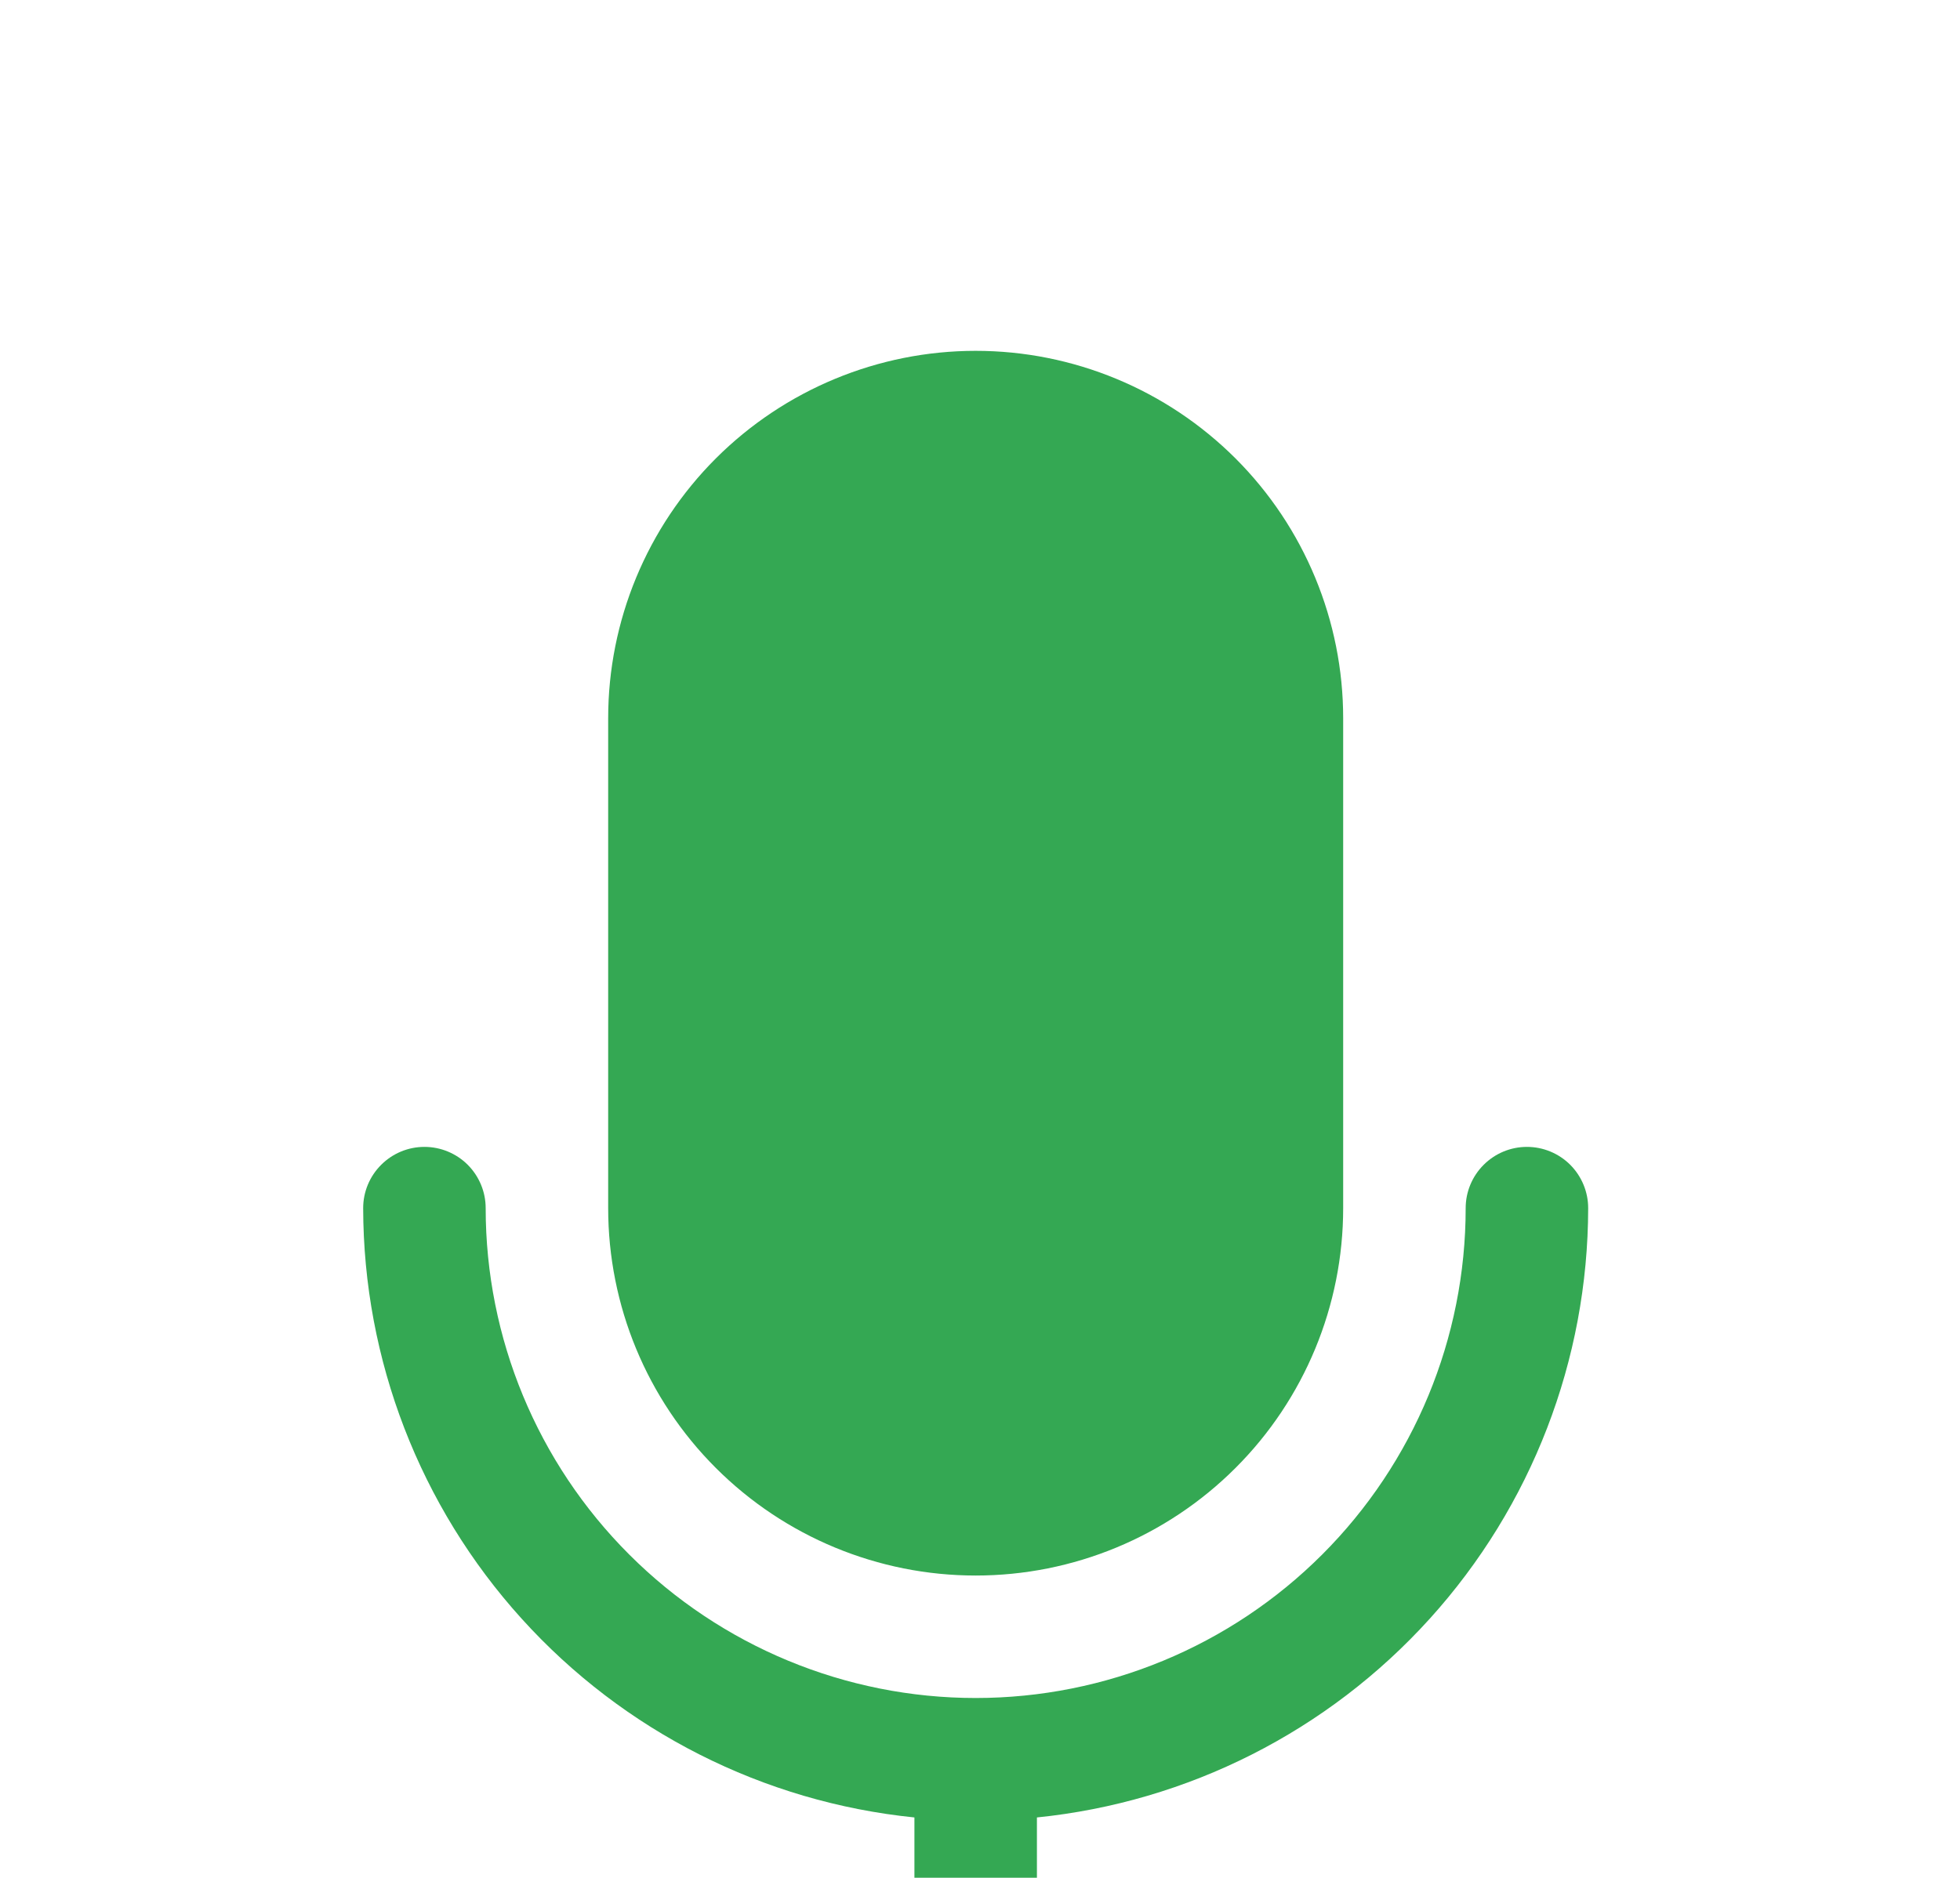 <svg width="24" height="23" viewBox="0 0 24 23" fill="none" xmlns="http://www.w3.org/2000/svg">
<g filter="url(#filter0_d_181_4643)">
<path d="M7.447 10.797V4.797C7.447 3.604 7.921 2.459 8.765 1.615C9.609 0.772 10.754 0.297 11.947 0.297C13.141 0.297 14.285 0.772 15.129 1.615C15.973 2.459 16.447 3.604 16.447 4.797V10.797C16.447 11.991 15.973 13.136 15.129 13.979C14.285 14.823 13.141 15.297 11.947 15.297C10.754 15.297 9.609 14.823 8.765 13.979C7.921 13.136 7.447 11.991 7.447 10.797ZM19.447 10.797C19.447 10.598 19.368 10.408 19.228 10.267C19.087 10.126 18.896 10.047 18.697 10.047C18.498 10.047 18.308 10.126 18.167 10.267C18.026 10.408 17.947 10.598 17.947 10.797C17.947 12.389 17.315 13.915 16.19 15.04C15.065 16.165 13.539 16.797 11.947 16.797C10.356 16.797 8.83 16.165 7.705 15.04C6.579 13.915 5.947 12.389 5.947 10.797C5.947 10.598 5.868 10.408 5.728 10.267C5.587 10.126 5.396 10.047 5.197 10.047C4.998 10.047 4.808 10.126 4.667 10.267C4.526 10.408 4.447 10.598 4.447 10.797C4.45 12.656 5.141 14.448 6.388 15.826C7.635 17.205 9.348 18.072 11.197 18.26V21.297C11.197 21.496 11.276 21.687 11.417 21.828C11.558 21.968 11.748 22.047 11.947 22.047C12.146 22.047 12.337 21.968 12.478 21.828C12.618 21.687 12.697 21.496 12.697 21.297V18.26C14.546 18.072 16.26 17.205 17.507 15.826C18.754 14.448 19.445 12.656 19.447 10.797Z" fill="#34A853"/>
</g>
<defs>
<filter id="filter0_d_181_4643" x="0.447" y="0.297" width="23" height="29.75" filterUnits="userSpaceOnUse" color-interpolation-filters="sRGB">
<feFlood flood-opacity="0" result="BackgroundImageFix"/>
<feColorMatrix in="SourceAlpha" type="matrix" values="0 0 0 0 0 0 0 0 0 0 0 0 0 0 0 0 0 0 127 0" result="hardAlpha"/>
<feOffset dy="4"/>
<feGaussianBlur stdDeviation="2"/>
<feComposite in2="hardAlpha" operator="out"/>
<feColorMatrix type="matrix" values="0 0 0 0 0 0 0 0 0 0 0 0 0 0 0 0 0 0 0.25 0"/>
<feBlend mode="normal" in2="BackgroundImageFix" result="effect1_dropShadow_181_4643"/>
<feBlend mode="normal" in="SourceGraphic" in2="effect1_dropShadow_181_4643" result="shape"/>
</filter>
</defs>
</svg>
